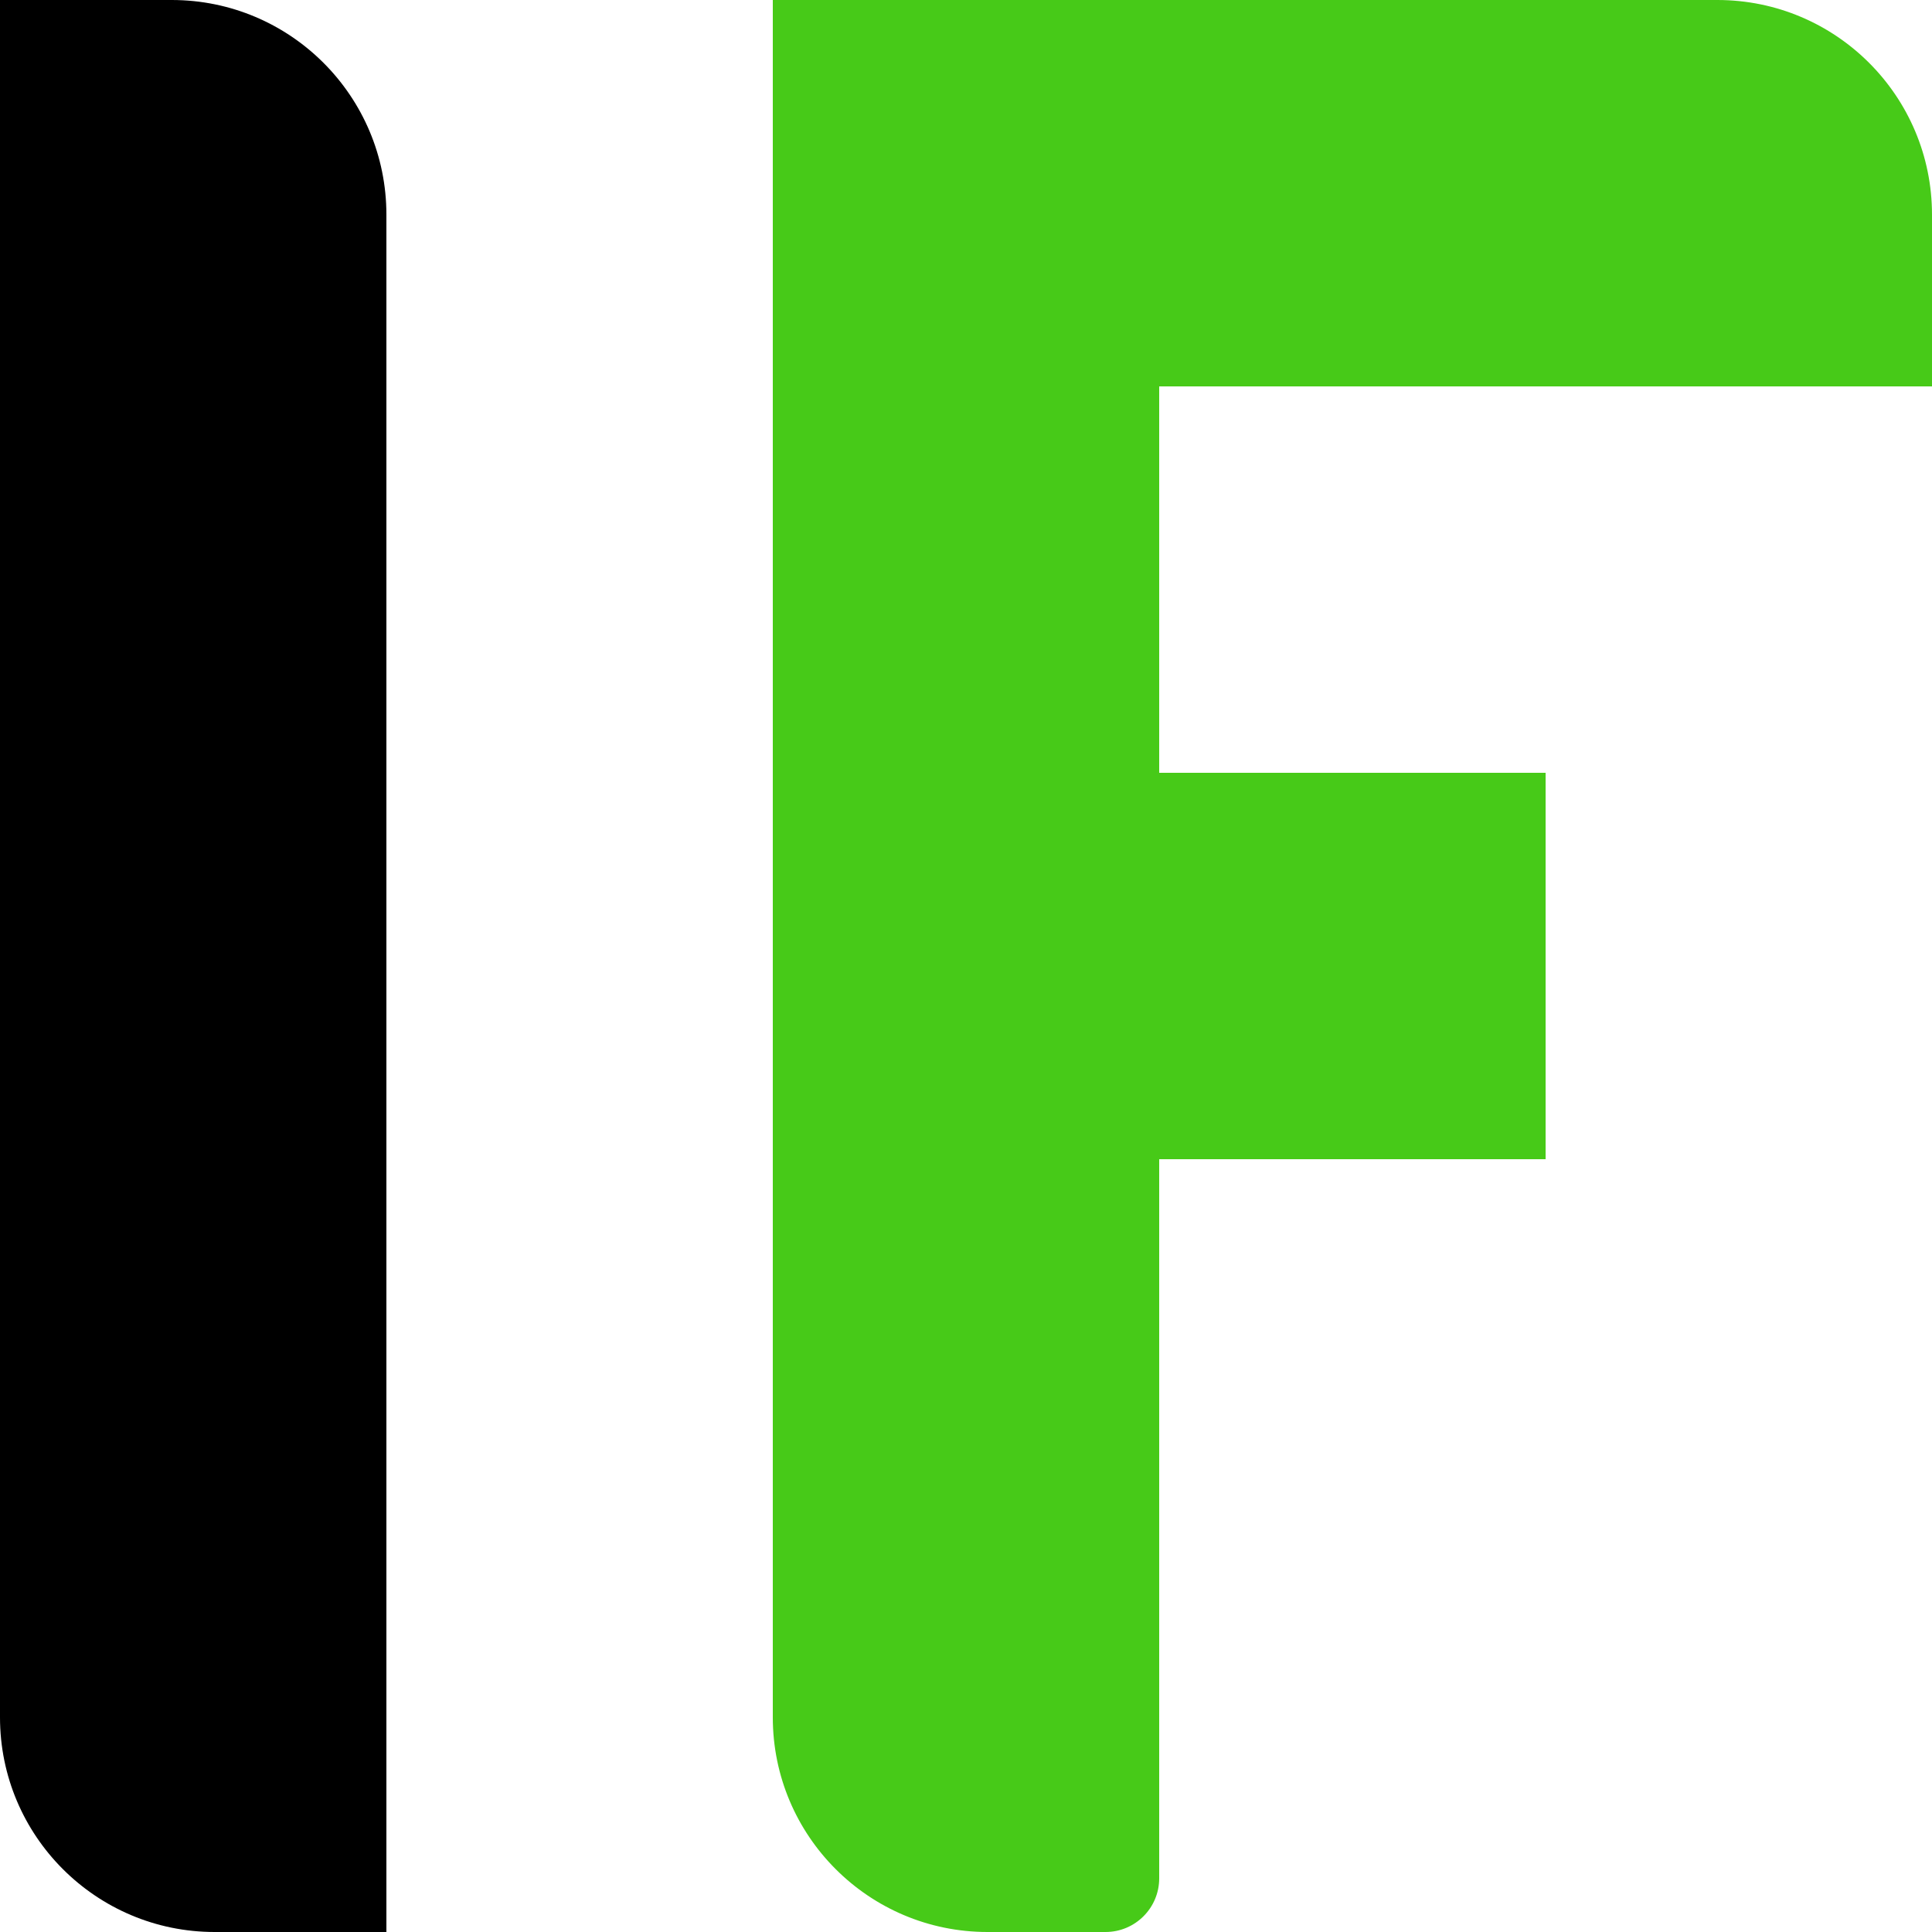 <svg width="360" height="360" viewBox="0 0 360 360" fill="none" xmlns="http://www.w3.org/2000/svg">
<path d="M32 -9.71364e-07C54.091 -4.34894e-07 72 17.909 72 40L72 360L40 360C17.909 360 3.60166e-06 342.091 5.33982e-06 320L3.05176e-05 -1.74845e-06L32 -9.71364e-07Z" fill="black"/>
<path d="M144 39H216V350C216 355.523 211.523 360 206 360H184C161.909 360 144 342.091 144 320V39Z" fill="#47CA18"/>
<path d="M144 0H320C342.091 0 360 17.909 360 40V72H144V0Z" fill="#47CA18"/>
<path d="M182 144H288V216H182V144Z" fill="#47CA18"/>
</svg>
